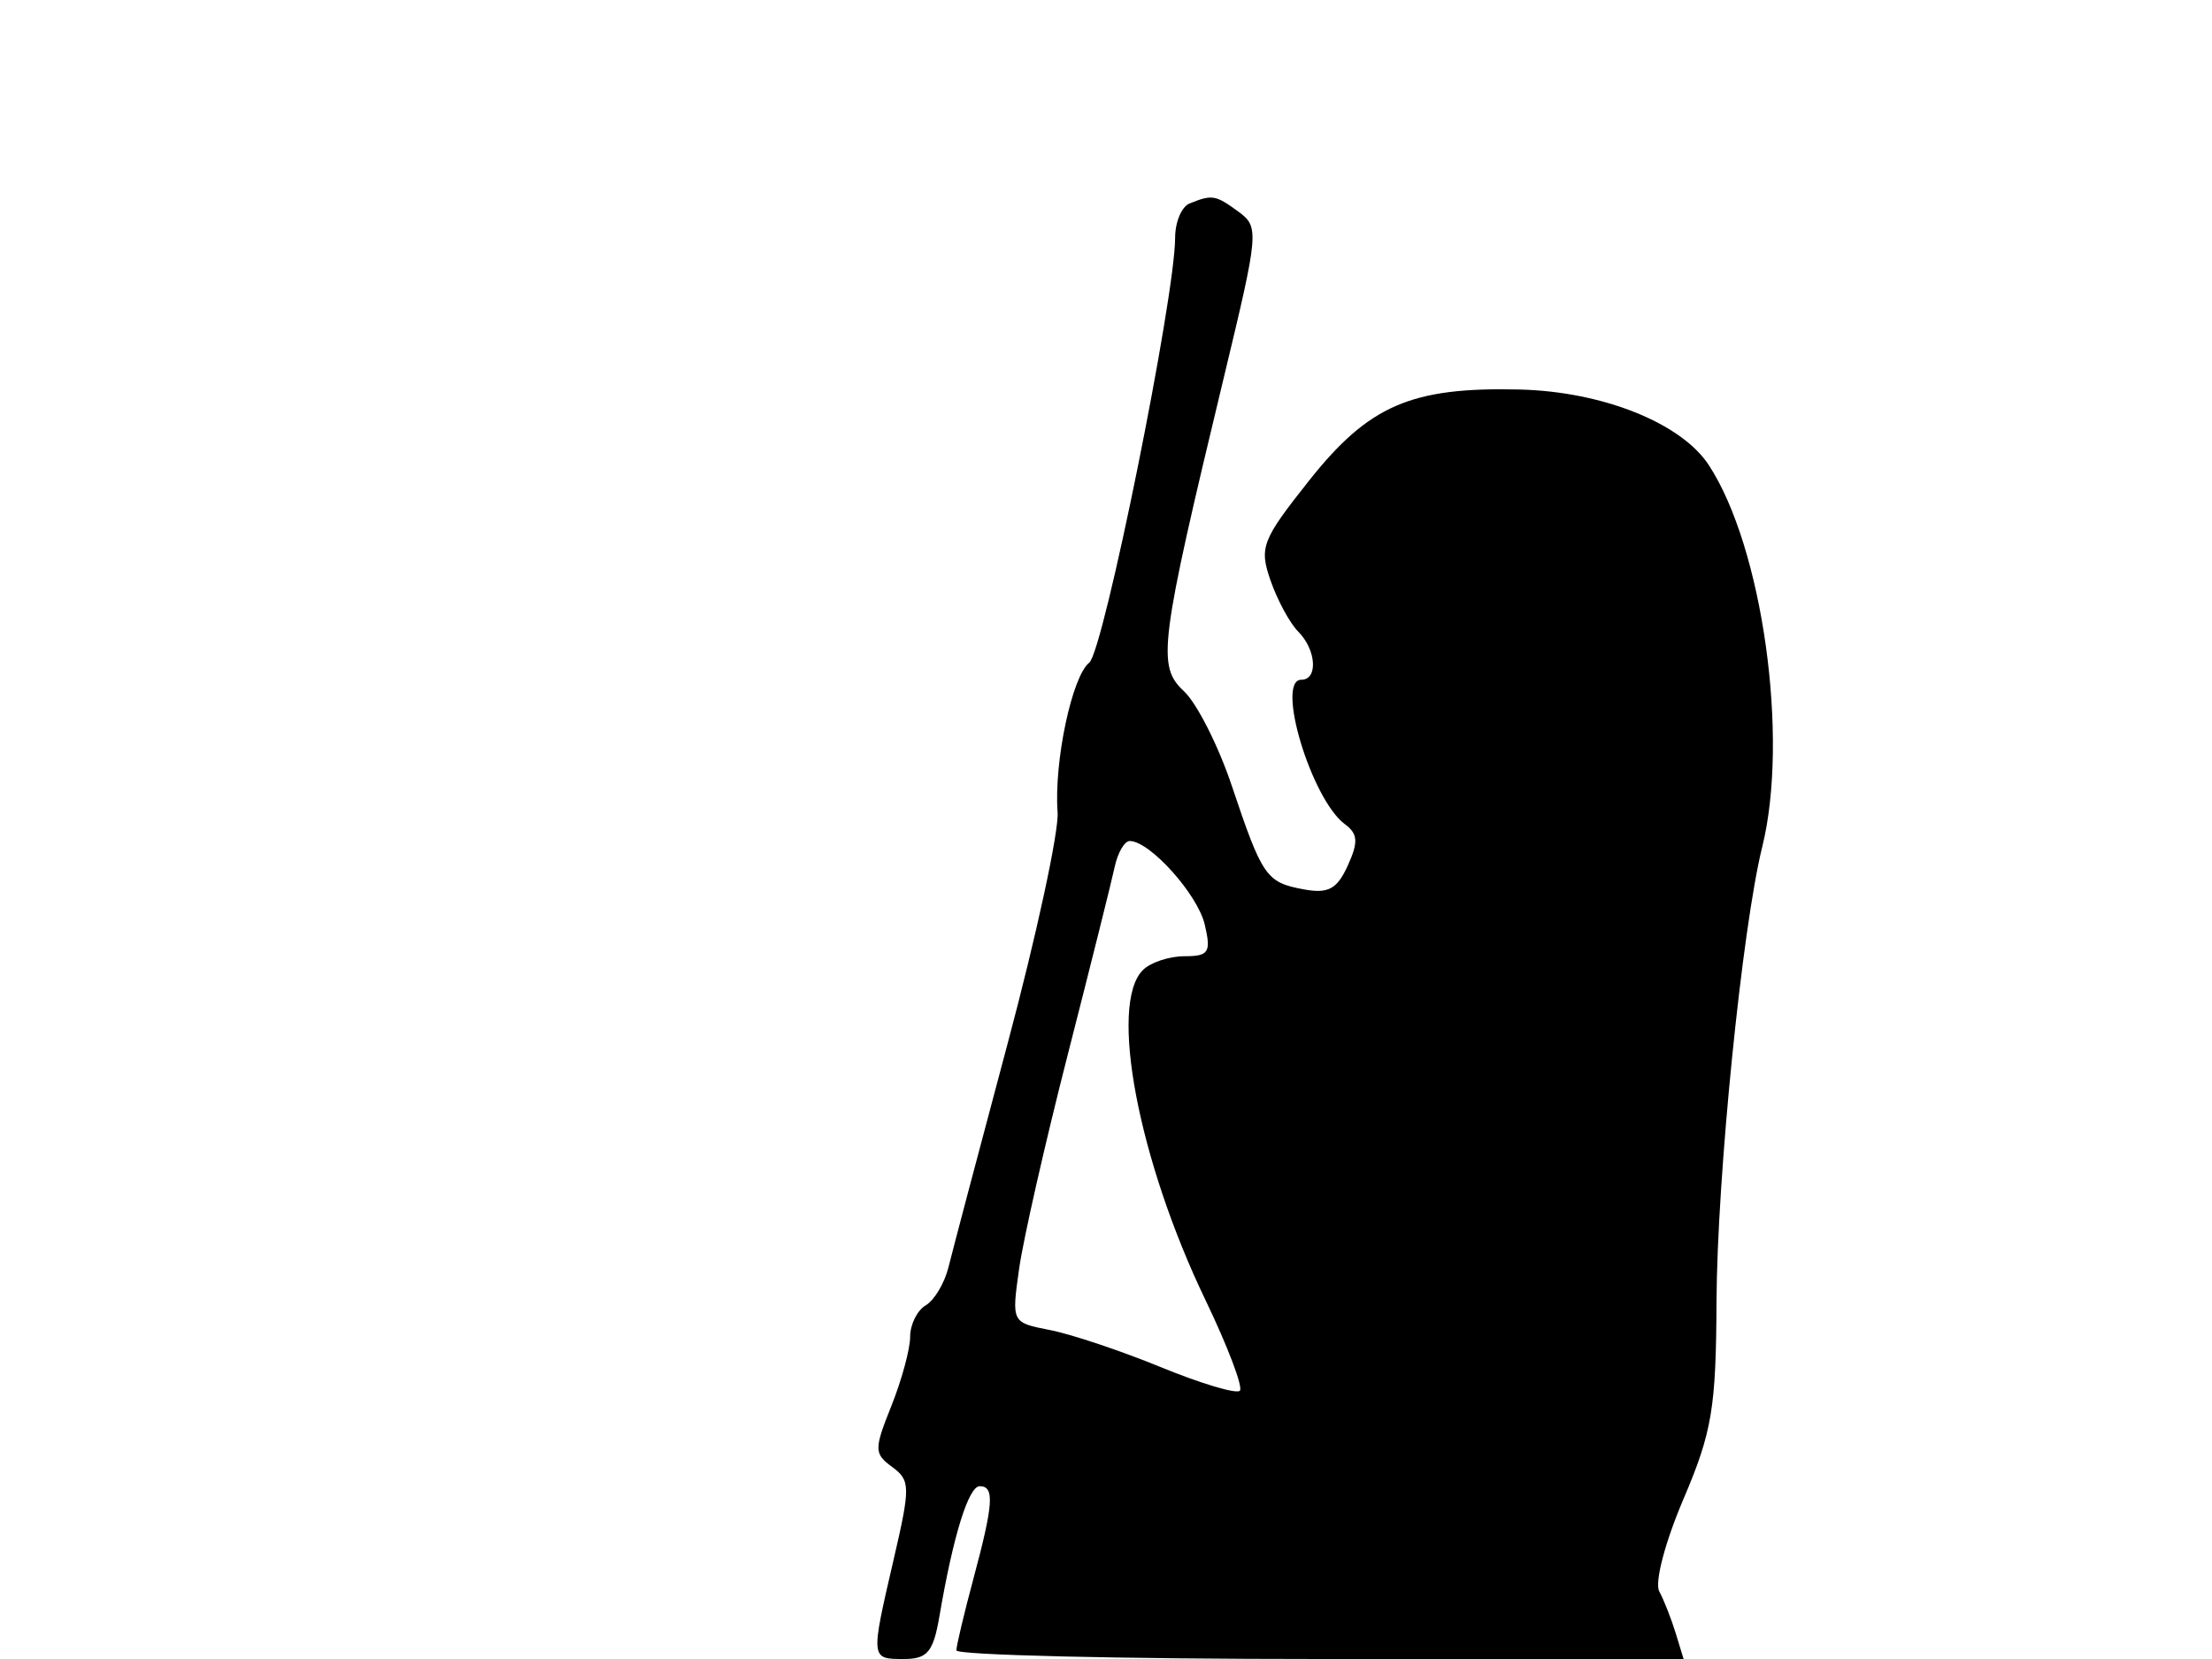 <svg xmlns="http://www.w3.org/2000/svg" width="192" height="144" viewBox="0 0 192 144" version="1.1">
	<path d="M 103.250 17.662 C 102.563 17.940, 102 19.277, 102 20.634 C 102 25.775, 95.783 56.545, 94.547 57.517 C 93.049 58.696, 91.475 66.132, 91.798 70.500 C 91.921 72.150, 89.978 81.150, 87.482 90.500 C 84.985 99.850, 82.665 108.625, 82.325 110 C 81.986 111.375, 81.099 112.860, 80.354 113.300 C 79.609 113.740, 79 114.968, 79 116.029 C 79 117.091, 78.268 119.790, 77.373 122.026 C 75.857 125.815, 75.862 126.178, 77.444 127.335 C 79.023 128.490, 79.032 129.052, 77.571 135.350 C 75.557 144.033, 75.554 144, 78.455 144 C 80.511 144, 81.013 143.391, 81.549 140.250 C 82.733 133.312, 84.071 129, 85.039 129 C 86.340 129, 86.237 130.528, 84.500 137 C 83.688 140.025, 83.018 142.838, 83.012 143.250 C 83.005 143.662, 97.205 144, 114.567 144 L 146.135 144 145.446 141.750 C 145.068 140.512, 144.427 138.884, 144.023 138.131 C 143.608 137.358, 144.520 133.873, 146.117 130.131 C 148.605 124.298, 148.951 122.236, 148.992 113 C 149.040 102.180, 151.213 80.562, 152.962 73.500 C 155.307 64.029, 152.991 47.495, 148.321 40.367 C 145.925 36.711, 139.092 33.983, 131.897 33.810 C 122.496 33.584, 118.815 35.177, 113.629 41.714 C 109.526 46.887, 109.284 47.515, 110.285 50.395 C 110.879 52.103, 111.958 54.095, 112.683 54.821 C 114.256 56.400, 114.425 59, 112.955 59 C 110.693 59, 113.828 69.394, 116.737 71.541 C 117.868 72.374, 117.917 73.089, 116.984 75.135 C 116.053 77.180, 115.291 77.590, 113.160 77.195 C 109.908 76.592, 109.568 76.103, 106.916 68.196 C 105.753 64.729, 103.883 61.038, 102.761 59.992 C 100.407 57.799, 100.642 55.961, 106.262 32.620 C 109.269 20.130, 109.307 19.697, 107.491 18.370 C 105.504 16.917, 105.217 16.869, 103.250 17.662 M 96.753 75.250 C 96.490 76.487, 94.661 83.800, 92.691 91.500 C 90.720 99.200, 88.814 107.592, 88.455 110.149 C 87.803 114.798, 87.803 114.798, 91.152 115.450 C 92.993 115.808, 97.330 117.261, 100.788 118.679 C 104.246 120.097, 107.320 121.014, 107.618 120.716 C 107.915 120.418, 106.571 116.873, 104.631 112.837 C 98.797 100.703, 96.230 87.170, 99.200 84.200 C 99.860 83.540, 101.484 83, 102.808 83 C 104.926 83, 105.139 82.668, 104.571 80.250 C 103.953 77.622, 99.803 73, 98.061 73 C 97.606 73, 97.017 74.013, 96.753 75.250" stroke="none" fill="black" fill-rule="evenodd"/>
</svg>